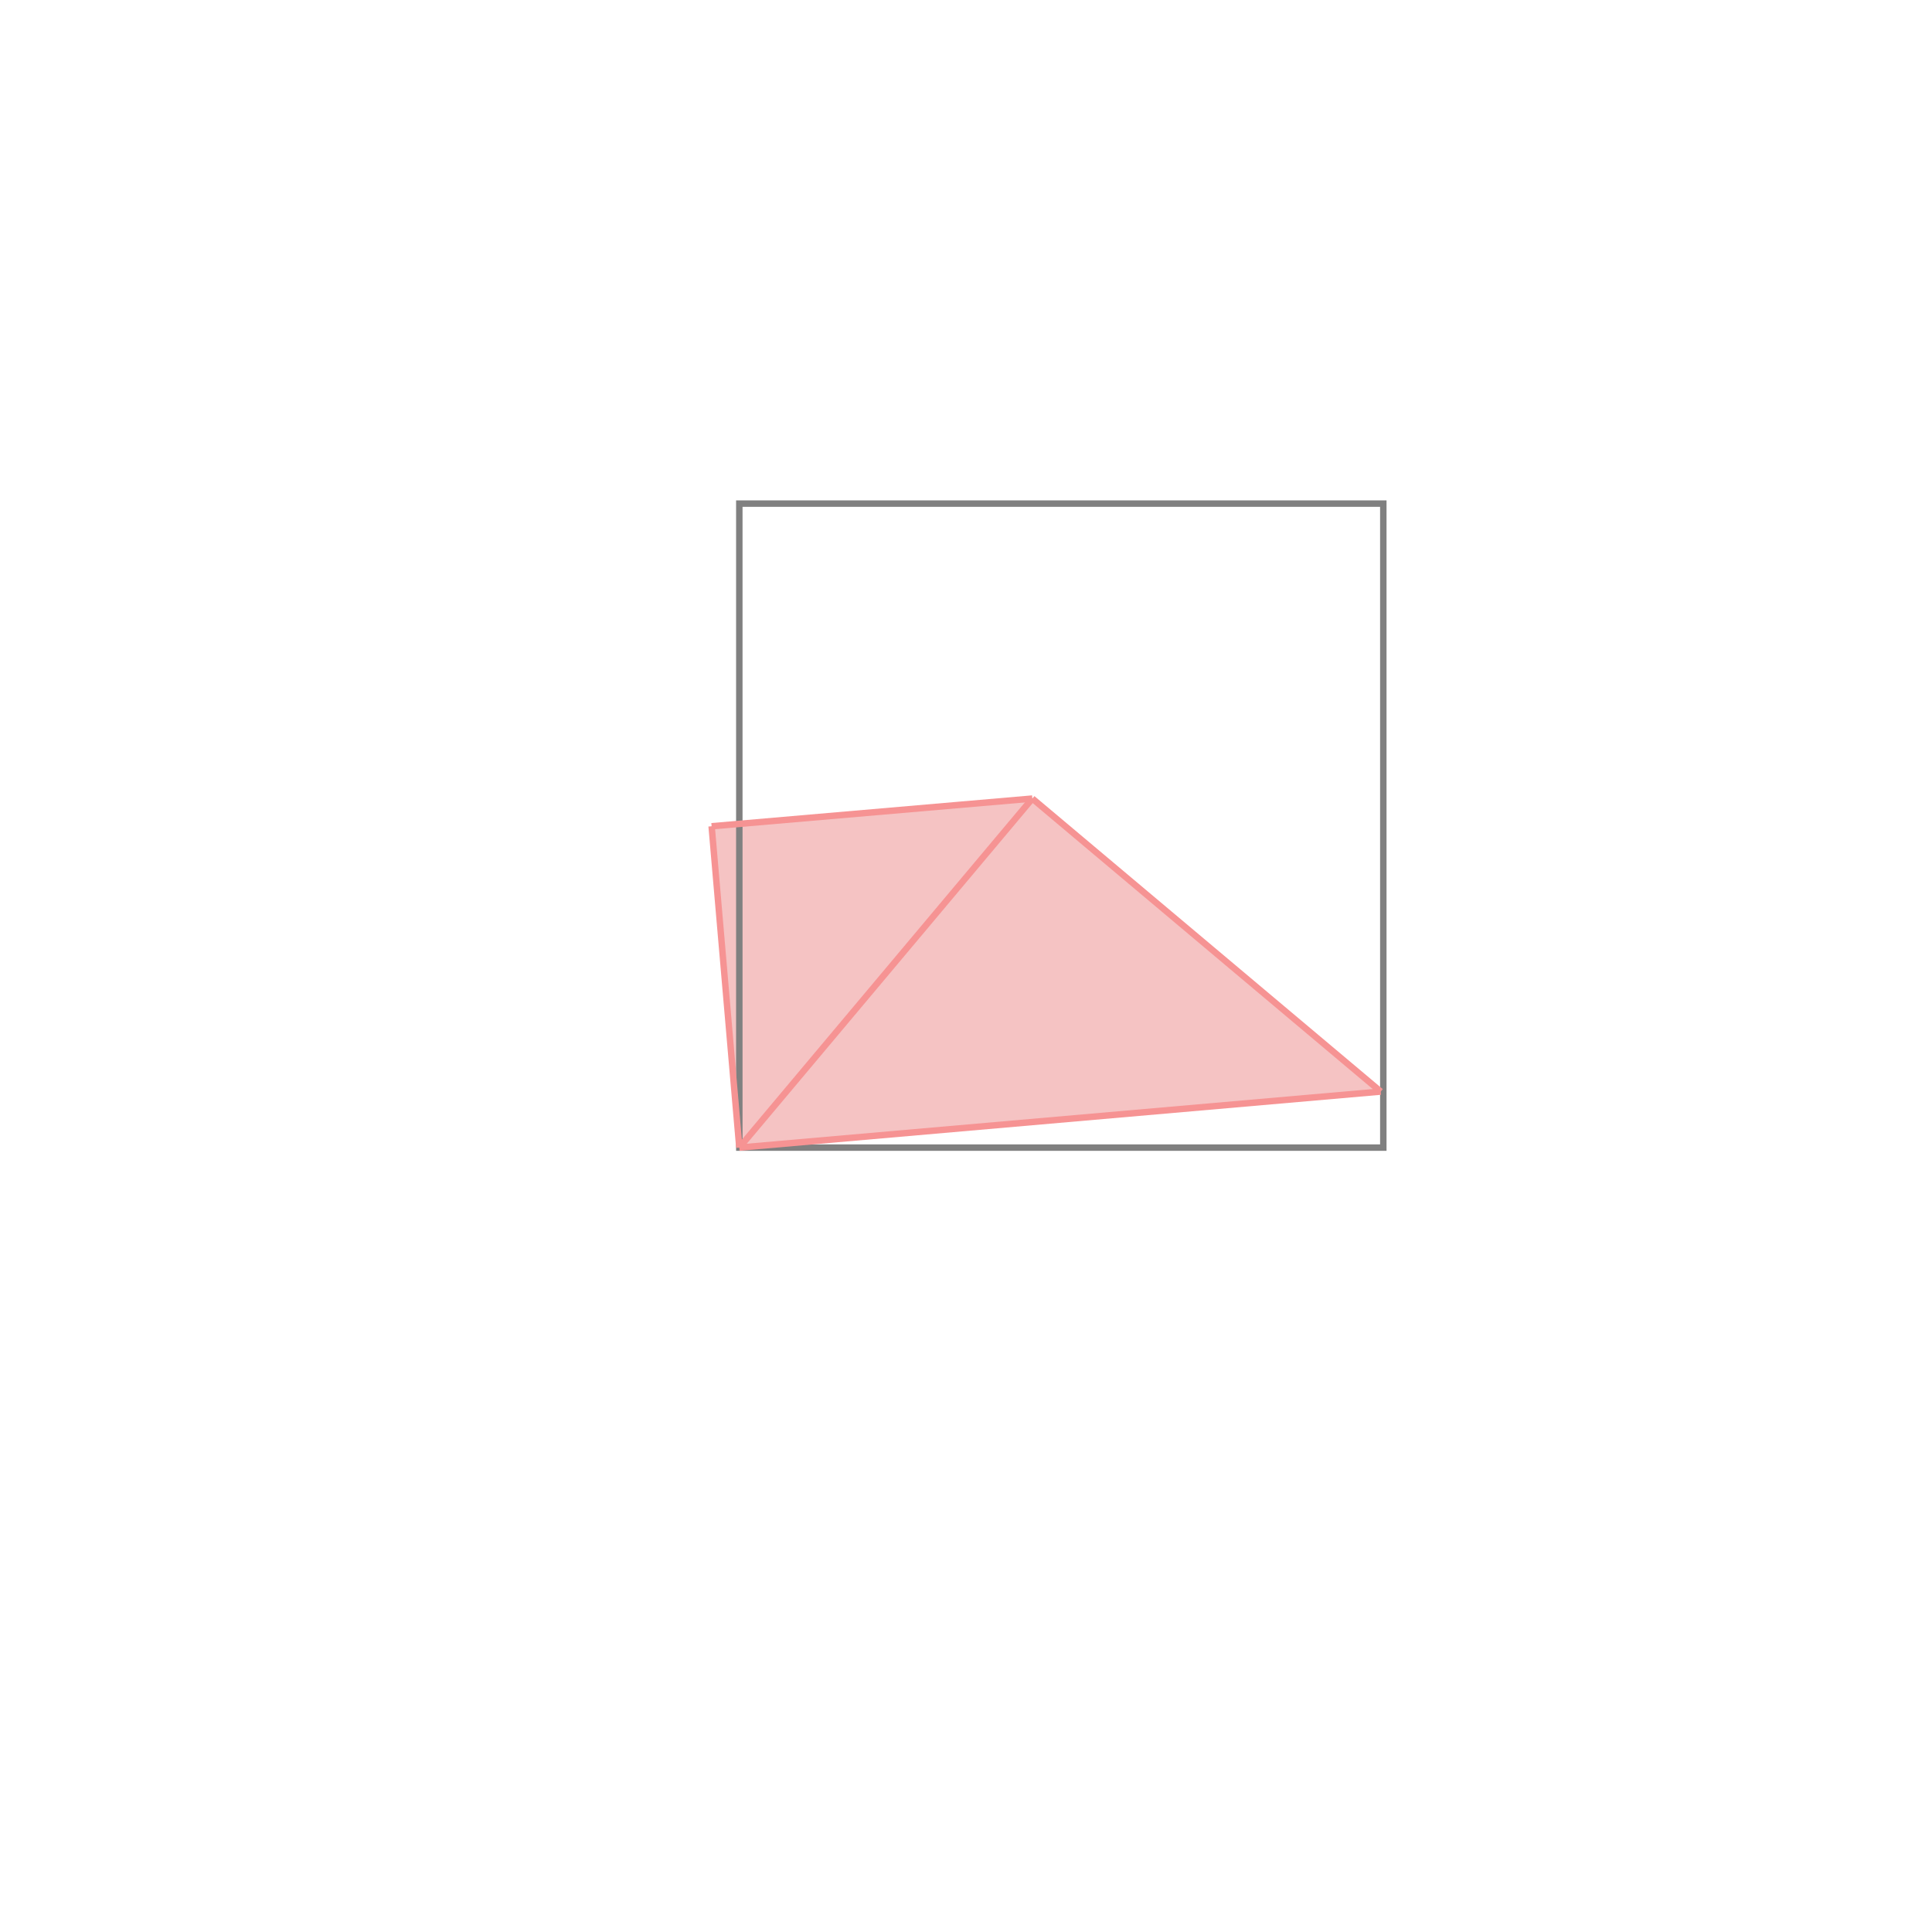 <svg xmlns="http://www.w3.org/2000/svg" viewBox="-1.5 -1.5 3 3">
<g transform="scale(1, -1)">
<path d="M-0.352 -0.282 L0.644 -0.195 L0.103 0.26 L-0.395 0.217 z " fill="rgb(245,195,195)" />
<path d="M-0.352 -0.282 L0.648 -0.282 L0.648 0.718 L-0.352 0.718  z" fill="none" stroke="rgb(128,128,128)" stroke-width="0.01" />
<line x1="-0.352" y1="-0.282" x2="0.103" y2="0.26" style="stroke:rgb(246,147,147);stroke-width:0.01" />
<line x1="-0.352" y1="-0.282" x2="0.644" y2="-0.195" style="stroke:rgb(246,147,147);stroke-width:0.01" />
<line x1="-0.352" y1="-0.282" x2="-0.395" y2="0.217" style="stroke:rgb(246,147,147);stroke-width:0.01" />
<line x1="-0.395" y1="0.217" x2="0.103" y2="0.26" style="stroke:rgb(246,147,147);stroke-width:0.01" />
<line x1="0.644" y1="-0.195" x2="0.103" y2="0.26" style="stroke:rgb(246,147,147);stroke-width:0.01" />
</g>
</svg>
